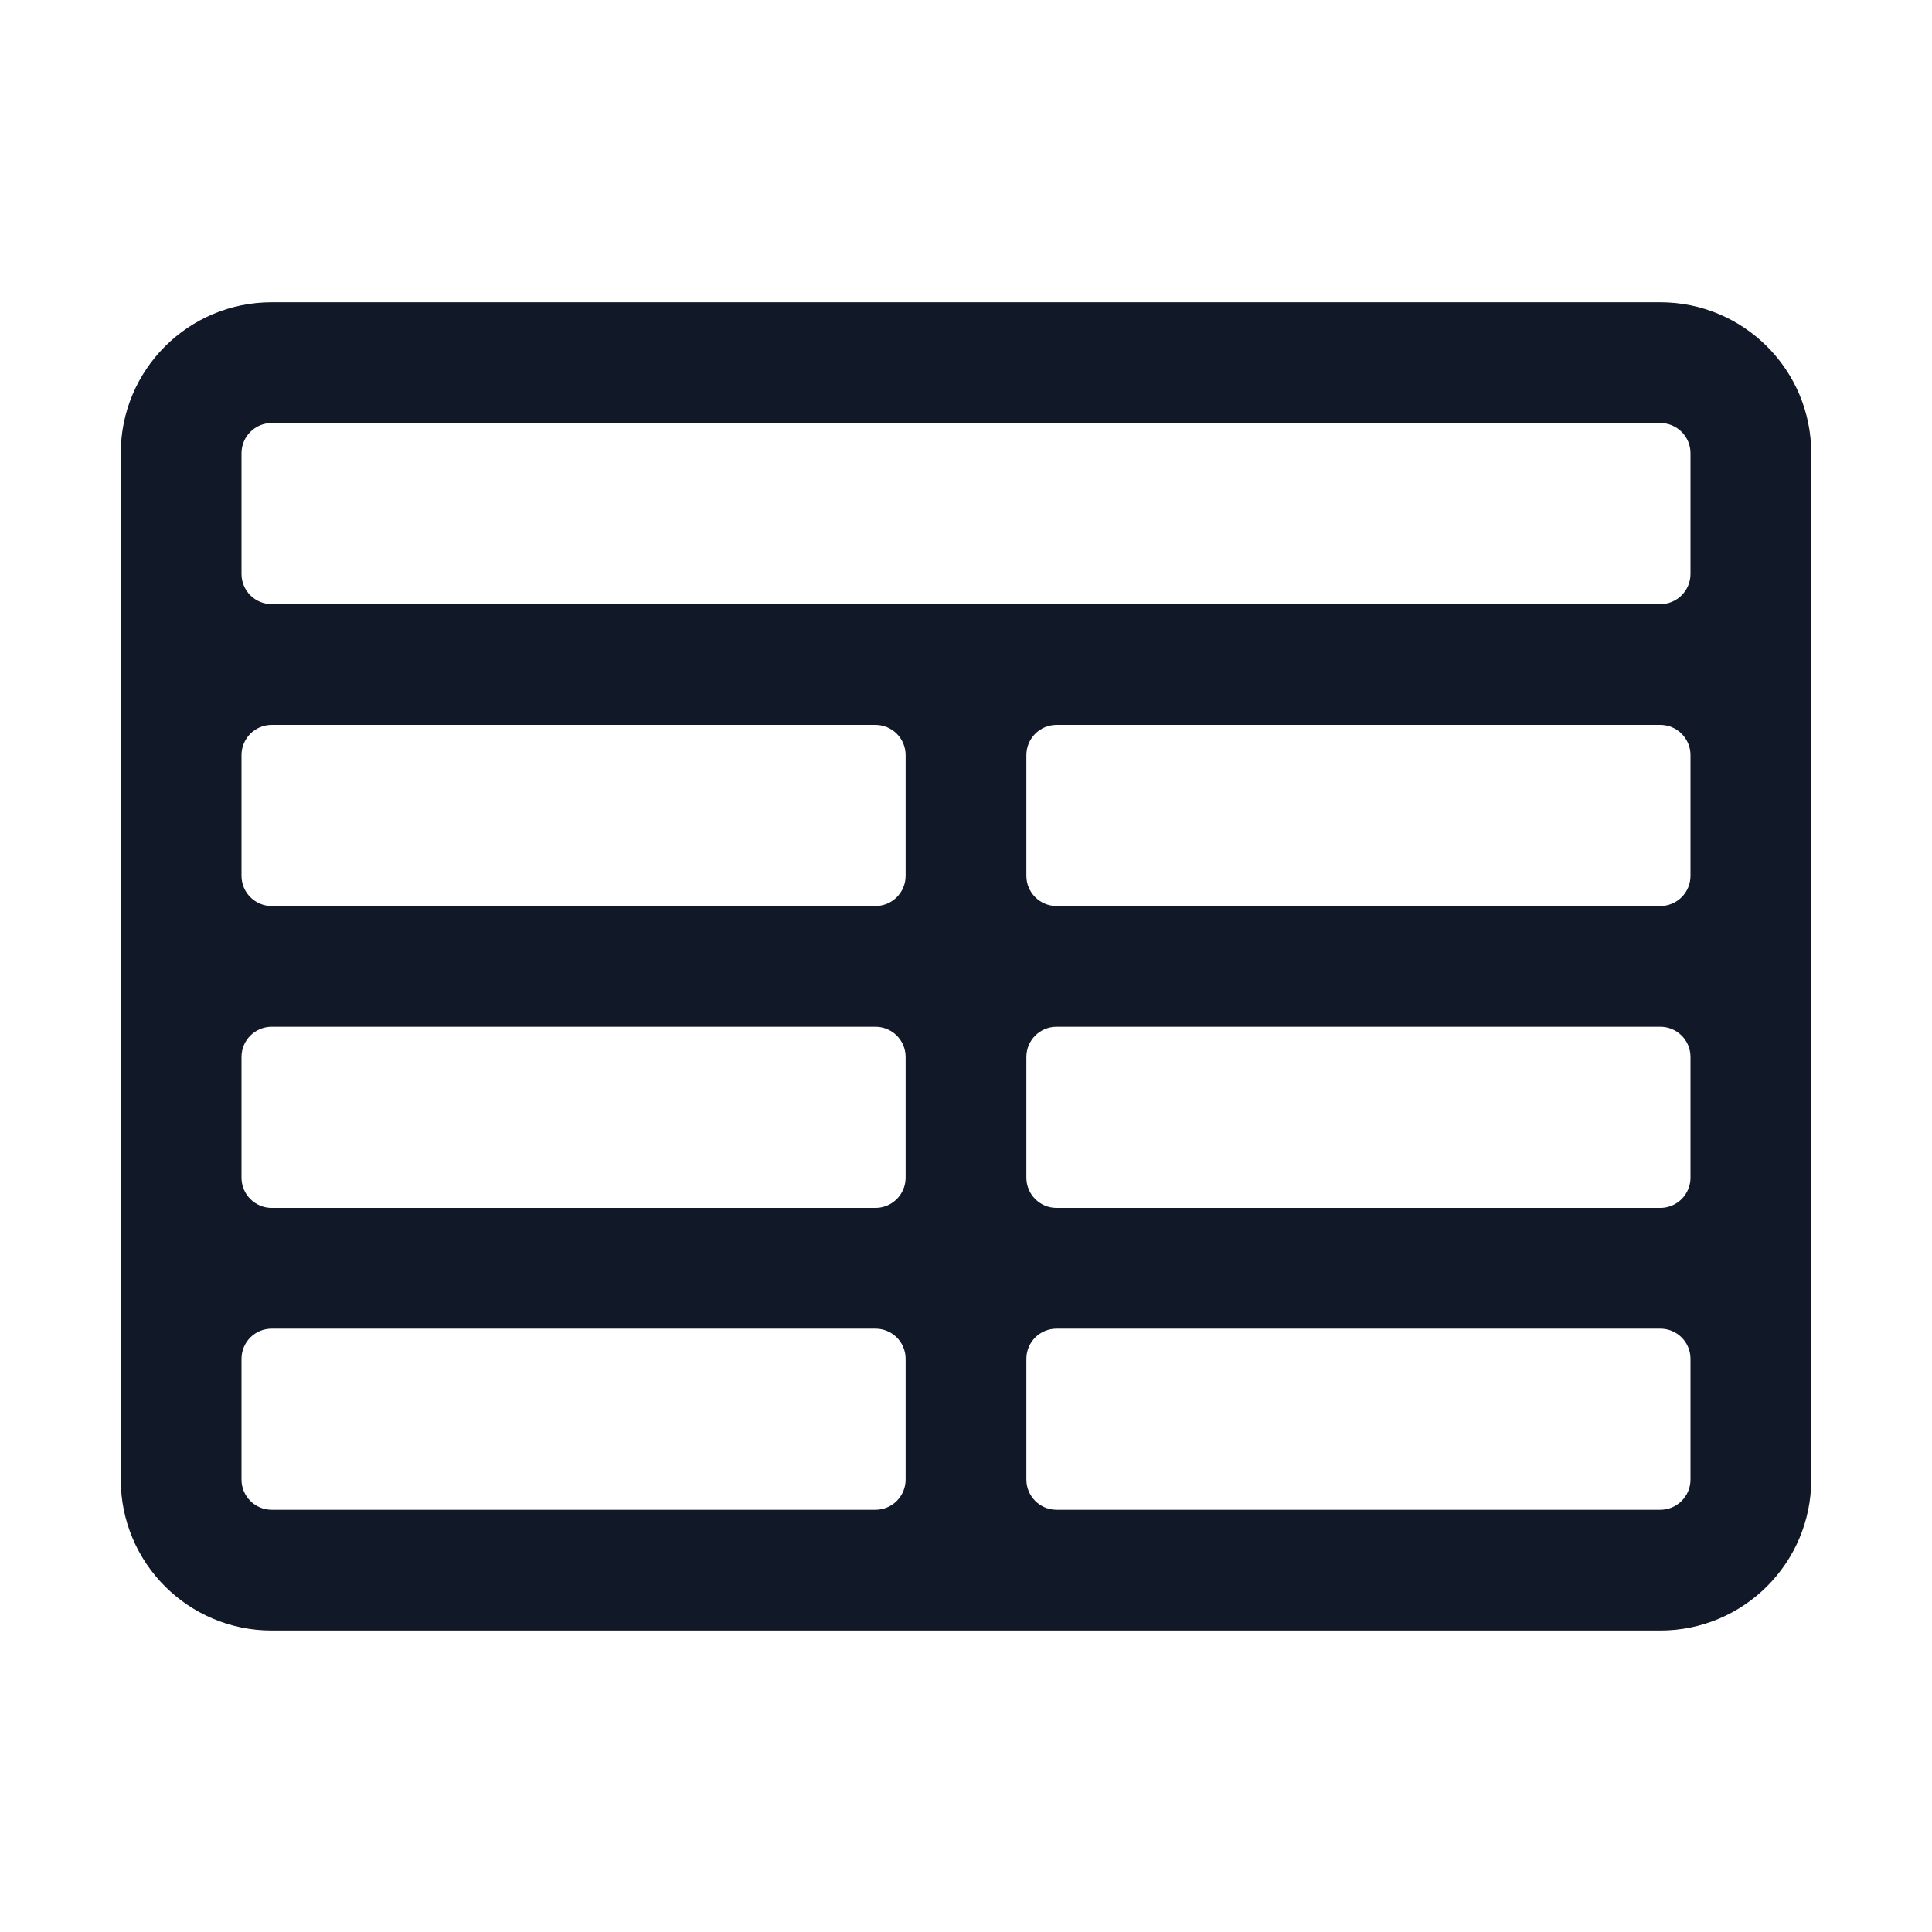 <svg width="24" height="24" viewBox="0 0 24 24" fill="none" xmlns="http://www.w3.org/2000/svg">
    <path fill-rule="evenodd" clip-rule="evenodd"
          d="M1.5 5.63C1.5 4.594 2.339 3.755 3.375 3.755H20.625C21.66 3.755 22.5 4.594 22.5 5.63V18.38C22.5 19.415 21.66 20.255 20.625 20.255H3.375C2.339 20.255 1.5 19.415 1.5 18.38V5.63ZM3 5.63V7.13C3 7.337 3.168 7.505 3.375 7.505H20.625C20.832 7.505 21 7.337 21 7.13V5.63C21 5.423 20.832 5.255 20.625 5.255H3.375C3.168 5.255 3 5.423 3 5.63ZM21 9.38C21 9.173 20.832 9.005 20.625 9.005H13.125C12.918 9.005 12.75 9.173 12.75 9.38V10.88C12.75 11.087 12.918 11.255 13.125 11.255H20.625C20.832 11.255 21 11.087 21 10.88V9.38ZM21 13.13C21 12.922 20.832 12.755 20.625 12.755H13.125C12.918 12.755 12.75 12.922 12.75 13.13V14.63C12.75 14.837 12.918 15.005 13.125 15.005H20.625C20.832 15.005 21 14.837 21 14.63V13.13ZM21 16.88C21 16.672 20.832 16.505 20.625 16.505H13.125C12.918 16.505 12.75 16.672 12.75 16.88V18.38C12.75 18.587 12.918 18.755 13.125 18.755H20.625C20.832 18.755 21 18.587 21 18.38V16.88ZM10.875 18.755C11.082 18.755 11.25 18.587 11.25 18.38V16.88C11.25 16.672 11.082 16.505 10.875 16.505H3.375C3.168 16.505 3 16.672 3 16.88V18.38C3 18.587 3.168 18.755 3.375 18.755H10.875ZM3.375 15.005H10.875C11.082 15.005 11.25 14.837 11.25 14.63V13.13C11.25 12.922 11.082 12.755 10.875 12.755H3.375C3.168 12.755 3 12.922 3 13.13V14.63C3 14.837 3.168 15.005 3.375 15.005ZM3.375 11.255H10.875C11.082 11.255 11.25 11.087 11.25 10.88V9.38C11.25 9.173 11.082 9.005 10.875 9.005H3.375C3.168 9.005 3 9.173 3 9.38V10.88C3 11.087 3.168 11.255 3.375 11.255Z"
          fill="#111827"/>
</svg>
